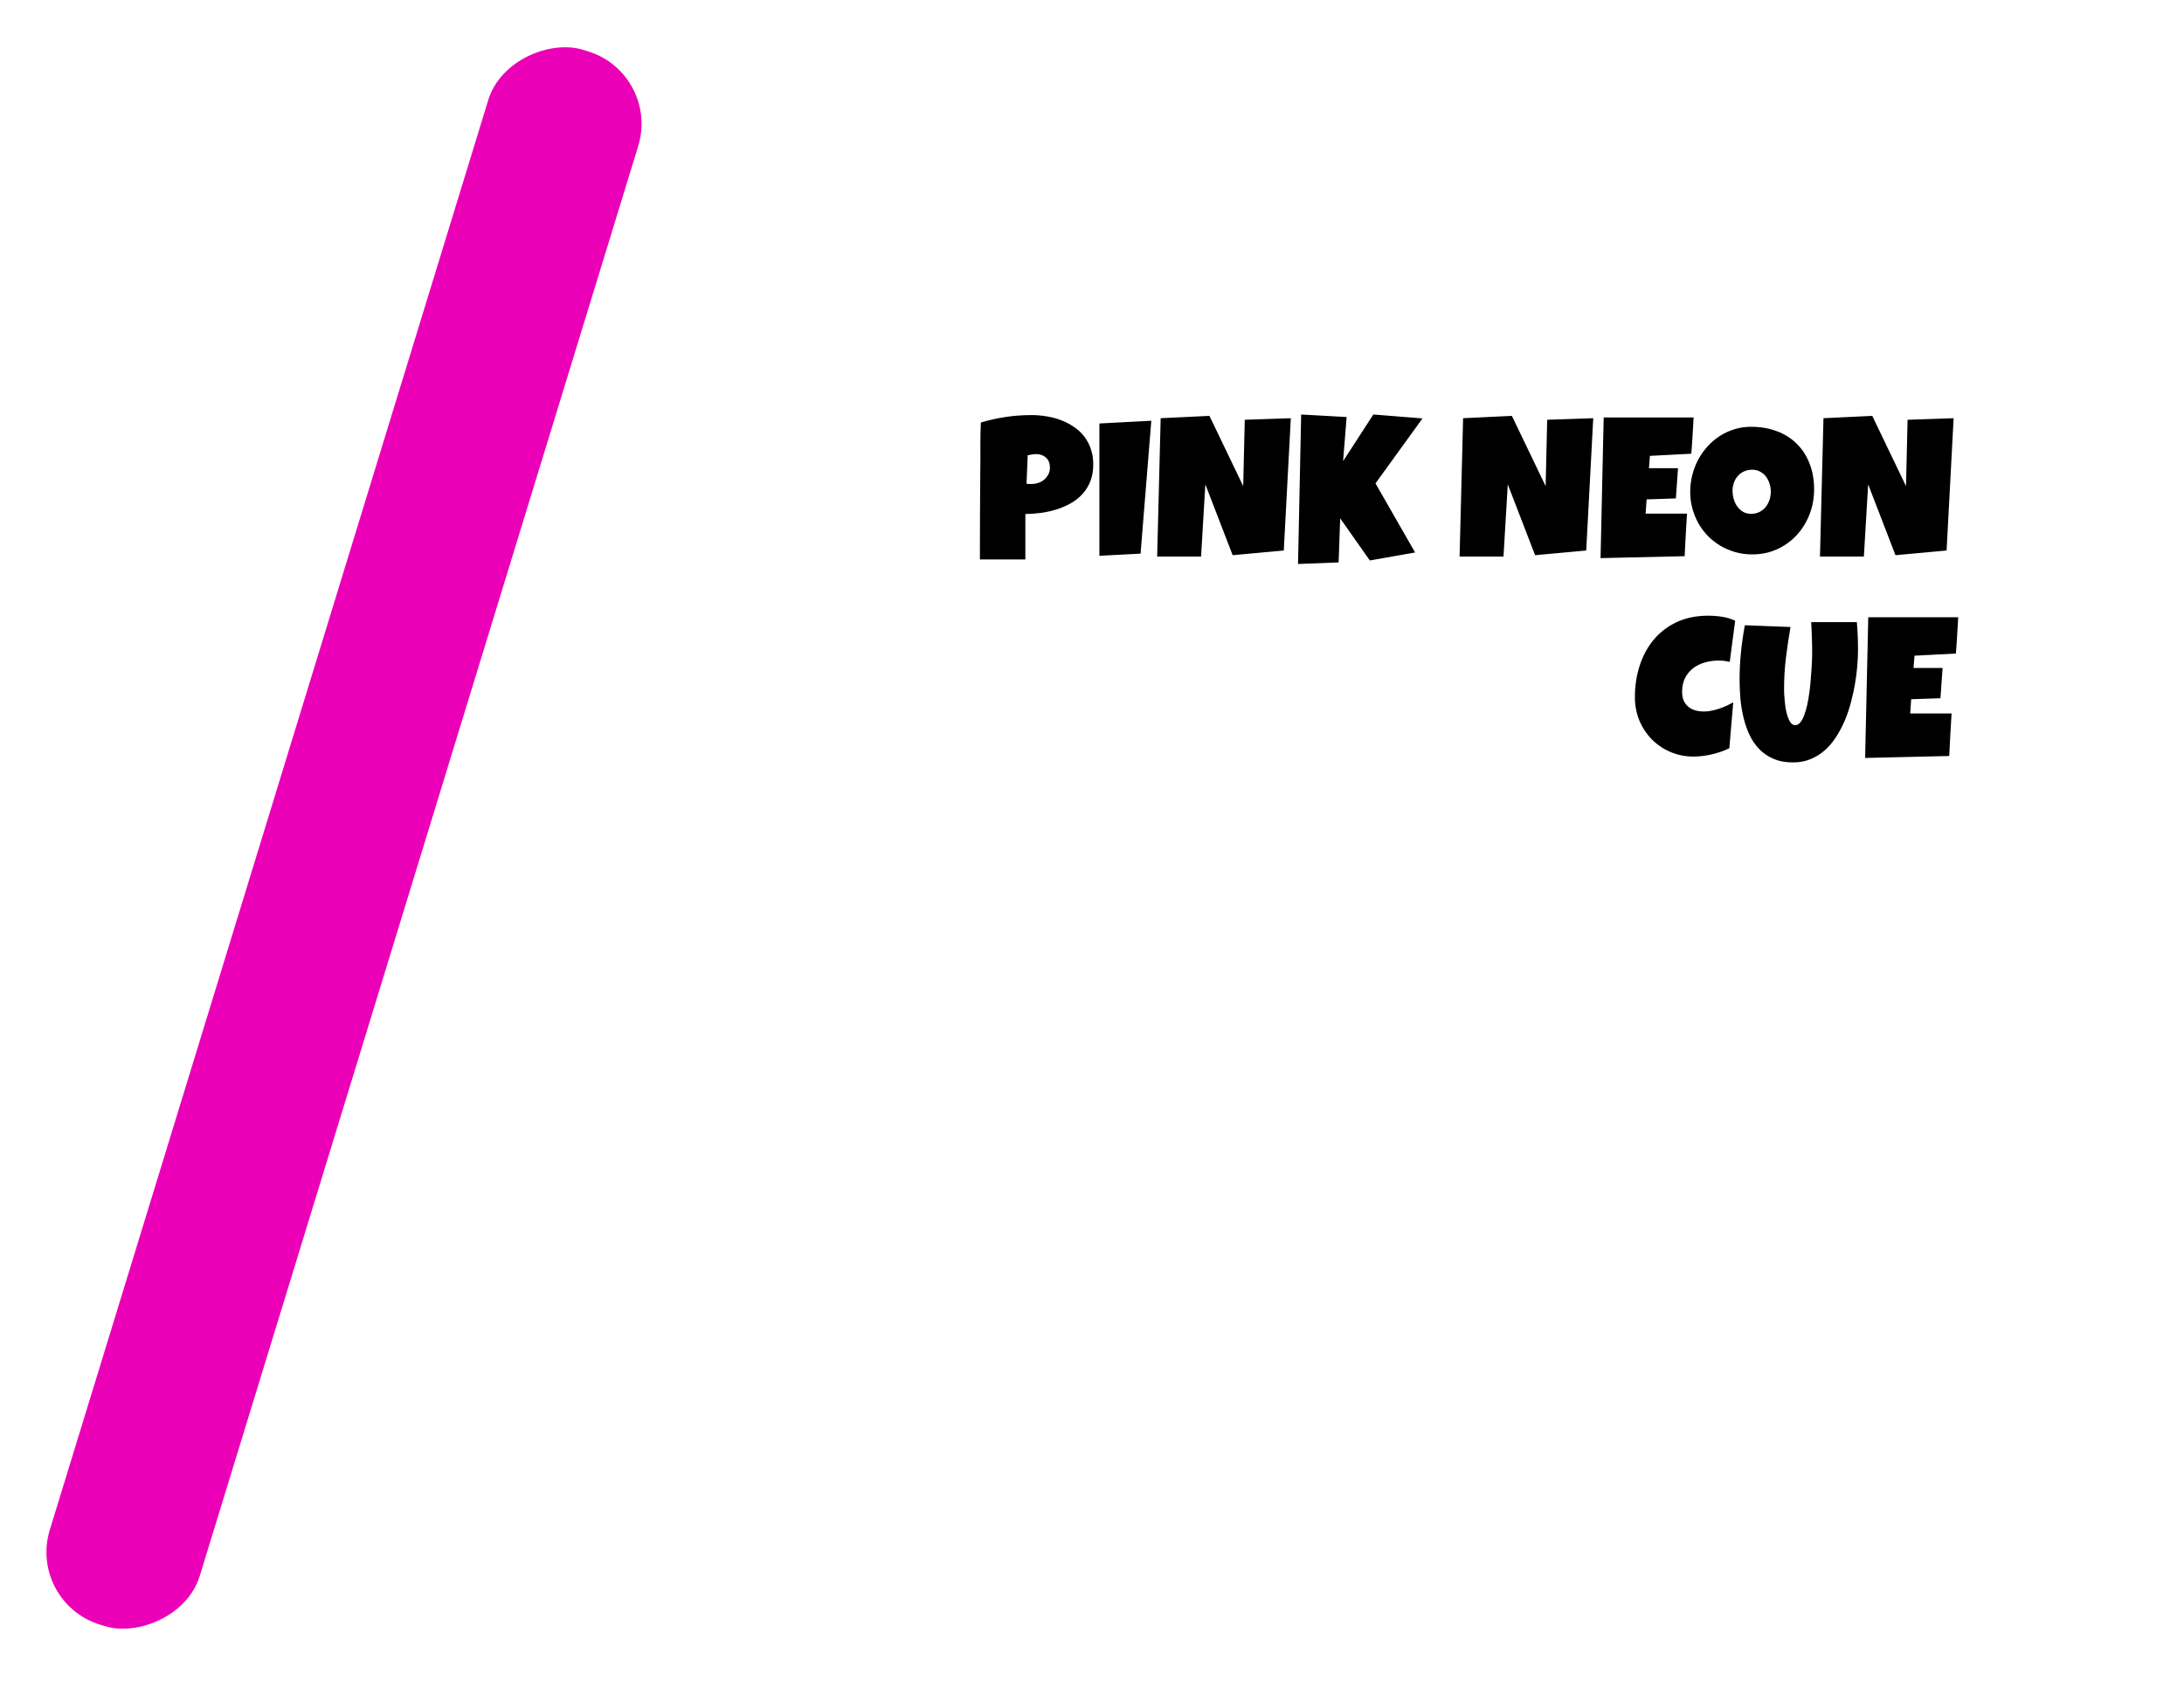 <svg width="317" height="244" viewBox="0 0 317 244" fill="none" xmlns="http://www.w3.org/2000/svg">
<path d="M13.655 52.47C8.968 35.736 22.362 19.443 39.687 20.804L290.675 40.523C304.975 41.646 315.4 54.546 313.496 68.763L292.94 222.317C291.278 234.731 280.686 244 268.161 244H86.263C75.053 244 65.213 236.538 62.19 225.743L13.655 52.47Z" fill="white"/>
<path d="M158.683 67.378C158.683 68.294 158.546 69.106 158.272 69.814C157.998 70.522 157.621 71.14 157.139 71.668C156.667 72.197 156.11 72.645 155.468 73.014C154.826 73.382 154.137 73.684 153.401 73.92C152.674 74.147 151.919 74.316 151.135 74.43C150.352 74.534 149.582 74.59 148.827 74.6V81.198H142.229C142.229 79.037 142.233 76.884 142.243 74.741C142.252 72.598 142.266 70.436 142.285 68.256C142.304 67.104 142.309 65.953 142.299 64.801C142.29 63.649 142.313 62.488 142.37 61.317C143.578 60.959 144.787 60.69 145.995 60.51C147.203 60.331 148.45 60.241 149.733 60.241C150.46 60.241 151.187 60.303 151.914 60.425C152.641 60.539 153.335 60.723 153.996 60.977C154.666 61.232 155.284 61.553 155.851 61.94C156.426 62.318 156.922 62.771 157.337 63.3C157.753 63.828 158.078 64.433 158.314 65.112C158.56 65.783 158.683 66.538 158.683 67.378ZM152.396 67.859C152.396 67.246 152.207 66.769 151.829 66.429C151.461 66.08 150.979 65.905 150.385 65.905C150.187 65.905 149.979 65.924 149.762 65.962C149.554 65.99 149.356 66.028 149.167 66.075L148.997 70.21C149.129 70.229 149.257 70.238 149.379 70.238C149.502 70.238 149.63 70.238 149.762 70.238C150.102 70.238 150.427 70.182 150.739 70.068C151.06 69.955 151.343 69.795 151.588 69.587C151.834 69.37 152.027 69.12 152.169 68.836C152.32 68.544 152.396 68.218 152.396 67.859ZM167.108 61.062L165.55 80.349L159.575 80.66V61.459L167.108 61.062ZM187.357 60.694L186.337 79.895L178.917 80.575L174.953 70.295L174.33 80.773H167.958L168.467 60.694L175.547 60.355L180.447 70.55L180.673 60.921L187.357 60.694ZM206.473 60.723L199.648 70.153L205.397 80.179L198.827 81.34L194.522 75.223L194.295 81.623L188.405 81.85L188.858 60.156L195.457 60.524L194.947 66.925L199.336 60.156L206.473 60.723ZM231.253 60.694L230.234 79.895L222.814 80.575L218.849 70.295L218.226 80.773H211.854L212.364 60.694L219.444 60.355L224.343 70.55L224.57 60.921L231.253 60.694ZM245.824 60.581C245.768 61.468 245.716 62.346 245.668 63.215C245.621 64.083 245.56 64.961 245.484 65.849L239.48 66.16L239.339 67.944H243.559L243.247 72.334L238.999 72.476L238.857 74.543H242.369H244.861C244.805 75.581 244.743 76.615 244.677 77.644C244.621 78.664 244.569 79.688 244.521 80.717L232.315 81L232.769 60.581H245.824ZM263.312 71.003C263.312 71.862 263.213 72.693 263.015 73.495C262.816 74.288 262.528 75.034 262.151 75.732C261.783 76.431 261.33 77.073 260.792 77.658C260.263 78.234 259.663 78.73 258.993 79.145C258.332 79.56 257.61 79.886 256.827 80.122C256.043 80.349 255.212 80.462 254.334 80.462C253.485 80.462 252.673 80.353 251.899 80.136C251.134 79.919 250.417 79.617 249.747 79.23C249.076 78.834 248.467 78.362 247.92 77.814C247.382 77.257 246.919 76.643 246.532 75.973C246.155 75.293 245.857 74.567 245.64 73.793C245.432 73.018 245.329 72.211 245.329 71.371C245.329 70.55 245.428 69.747 245.626 68.964C245.824 68.171 246.107 67.425 246.476 66.727C246.853 66.028 247.306 65.386 247.835 64.801C248.364 64.216 248.954 63.71 249.605 63.286C250.266 62.861 250.979 62.53 251.743 62.294C252.508 62.058 253.315 61.94 254.165 61.94C255.533 61.94 256.779 62.153 257.903 62.578C259.036 63.002 259.999 63.611 260.792 64.404C261.594 65.188 262.212 66.141 262.646 67.265C263.09 68.379 263.312 69.625 263.312 71.003ZM257.025 71.371C257.025 70.965 256.964 70.573 256.841 70.196C256.728 69.809 256.558 69.469 256.331 69.176C256.104 68.874 255.821 68.633 255.481 68.454C255.151 68.265 254.769 68.171 254.334 68.171C253.891 68.171 253.494 68.251 253.145 68.412C252.796 68.572 252.494 68.794 252.239 69.077C251.993 69.351 251.805 69.677 251.672 70.054C251.54 70.422 251.474 70.814 251.474 71.23C251.474 71.626 251.531 72.022 251.644 72.419C251.757 72.815 251.927 73.174 252.154 73.495C252.38 73.816 252.659 74.076 252.989 74.274C253.329 74.472 253.721 74.571 254.165 74.571C254.608 74.571 255.005 74.486 255.354 74.316C255.713 74.137 256.015 73.901 256.26 73.608C256.506 73.306 256.694 72.962 256.827 72.575C256.959 72.188 257.025 71.787 257.025 71.371ZM283.561 60.694L282.542 79.895L275.122 80.575L271.157 70.295L270.534 80.773H264.162L264.671 60.694L271.751 60.355L276.651 70.55L276.877 60.921L283.561 60.694ZM251.856 90.091L251.063 96.066C250.79 95.991 250.516 95.939 250.242 95.911C249.968 95.882 249.695 95.868 249.421 95.868C248.722 95.868 248.057 95.963 247.424 96.151C246.792 96.331 246.23 96.609 245.739 96.987C245.258 97.364 244.871 97.836 244.578 98.403C244.295 98.969 244.153 99.635 244.153 100.399C244.153 100.89 244.229 101.315 244.38 101.674C244.54 102.033 244.762 102.33 245.045 102.566C245.329 102.802 245.664 102.977 246.051 103.09C246.438 103.203 246.863 103.26 247.325 103.26C247.674 103.26 248.038 103.222 248.416 103.146C248.793 103.071 249.166 102.972 249.534 102.849C249.902 102.726 250.261 102.585 250.61 102.424C250.96 102.264 251.281 102.099 251.573 101.929L251.007 108.584C250.639 108.773 250.237 108.943 249.803 109.094C249.378 109.235 248.939 109.363 248.486 109.476C248.033 109.58 247.58 109.66 247.127 109.717C246.674 109.773 246.24 109.802 245.824 109.802C244.625 109.802 243.507 109.58 242.468 109.136C241.43 108.693 240.528 108.084 239.764 107.31C238.999 106.535 238.395 105.625 237.951 104.577C237.517 103.519 237.3 102.382 237.3 101.164C237.3 99.55 237.531 98.03 237.994 96.605C238.456 95.17 239.136 93.914 240.033 92.838C240.93 91.762 242.039 90.912 243.36 90.289C244.691 89.666 246.221 89.355 247.948 89.355C248.6 89.355 249.265 89.406 249.945 89.51C250.634 89.614 251.271 89.808 251.856 90.091ZM269.684 94.254C269.684 94.953 269.651 95.722 269.585 96.562C269.519 97.402 269.41 98.271 269.259 99.168C269.108 100.064 268.91 100.975 268.665 101.9C268.429 102.816 268.131 103.699 267.772 104.548C267.414 105.398 266.994 106.196 266.512 106.941C266.04 107.678 265.493 108.324 264.87 108.881C264.256 109.429 263.567 109.858 262.802 110.17C262.038 110.491 261.188 110.651 260.253 110.651C259.158 110.651 258.205 110.472 257.393 110.113C256.591 109.764 255.902 109.292 255.326 108.697C254.75 108.093 254.278 107.395 253.91 106.602C253.542 105.799 253.254 104.954 253.046 104.067C252.838 103.17 252.692 102.259 252.607 101.334C252.531 100.399 252.494 99.503 252.494 98.644C252.494 97.322 252.56 96.005 252.692 94.693C252.824 93.371 253.013 92.054 253.258 90.742L259.885 90.997C259.63 92.479 259.409 93.971 259.22 95.472C259.04 96.963 258.951 98.464 258.951 99.975C258.951 100.135 258.955 100.376 258.965 100.697C258.984 101.008 259.012 101.362 259.05 101.759C259.088 102.146 259.139 102.547 259.206 102.962C259.281 103.368 259.38 103.741 259.503 104.081C259.626 104.421 259.772 104.699 259.942 104.917C260.121 105.134 260.329 105.242 260.565 105.242C260.839 105.242 261.084 105.115 261.301 104.86C261.518 104.596 261.707 104.246 261.868 103.812C262.038 103.378 262.184 102.877 262.307 102.311C262.429 101.745 262.533 101.155 262.618 100.541C262.703 99.927 262.769 99.314 262.816 98.7C262.873 98.087 262.916 97.516 262.944 96.987C262.982 96.458 263.005 95.991 263.015 95.585C263.024 95.179 263.029 94.877 263.029 94.679C263.029 93.942 263.015 93.211 262.986 92.484C262.967 91.748 262.934 91.016 262.887 90.289H269.514C269.627 91.592 269.684 92.913 269.684 94.254ZM284.227 89.581C284.17 90.468 284.118 91.346 284.071 92.215C284.024 93.083 283.962 93.961 283.887 94.849L277.883 95.16L277.741 96.944H281.961L281.649 101.334L277.401 101.476L277.26 103.543H280.771H283.264C283.207 104.581 283.146 105.615 283.08 106.644C283.023 107.664 282.971 108.688 282.924 109.717L270.718 110L271.171 89.581H284.227Z" fill="black"/>
<g filter="url(#filter0_d_3582_137)">
<rect x="95.862" y="10.676" width="239.063" height="22.768" rx="11" transform="rotate(107.05 95.862 10.676)" fill="#EB00B8"/>
</g>
<defs>
<filter id="filter0_d_3582_137" x="0.338" y="0.339" width="99.185" height="242.553" filterUnits="userSpaceOnUse" color-interpolation-filters="sRGB">
<feFlood flood-opacity="0" result="BackgroundImageFix"/>
<feColorMatrix in="SourceAlpha" type="matrix" values="0 0 0 0 0 0 0 0 0 0 0 0 0 0 0 0 0 0 127 0" result="hardAlpha"/>
<feMorphology radius="1" operator="dilate" in="SourceAlpha" result="effect1_dropShadow_3582_137"/>
<feOffset/>
<feGaussianBlur stdDeviation="2.7"/>
<feComposite in2="hardAlpha" operator="out"/>
<feColorMatrix type="matrix" values="0 0 0 0 0.922 0 0 0 0 0 0 0 0 0 0.722 0 0 0 1 0"/>
<feBlend mode="normal" in2="BackgroundImageFix" result="effect1_dropShadow_3582_137"/>
<feBlend mode="normal" in="SourceGraphic" in2="effect1_dropShadow_3582_137" result="shape"/>
</filter>
</defs>
</svg>
